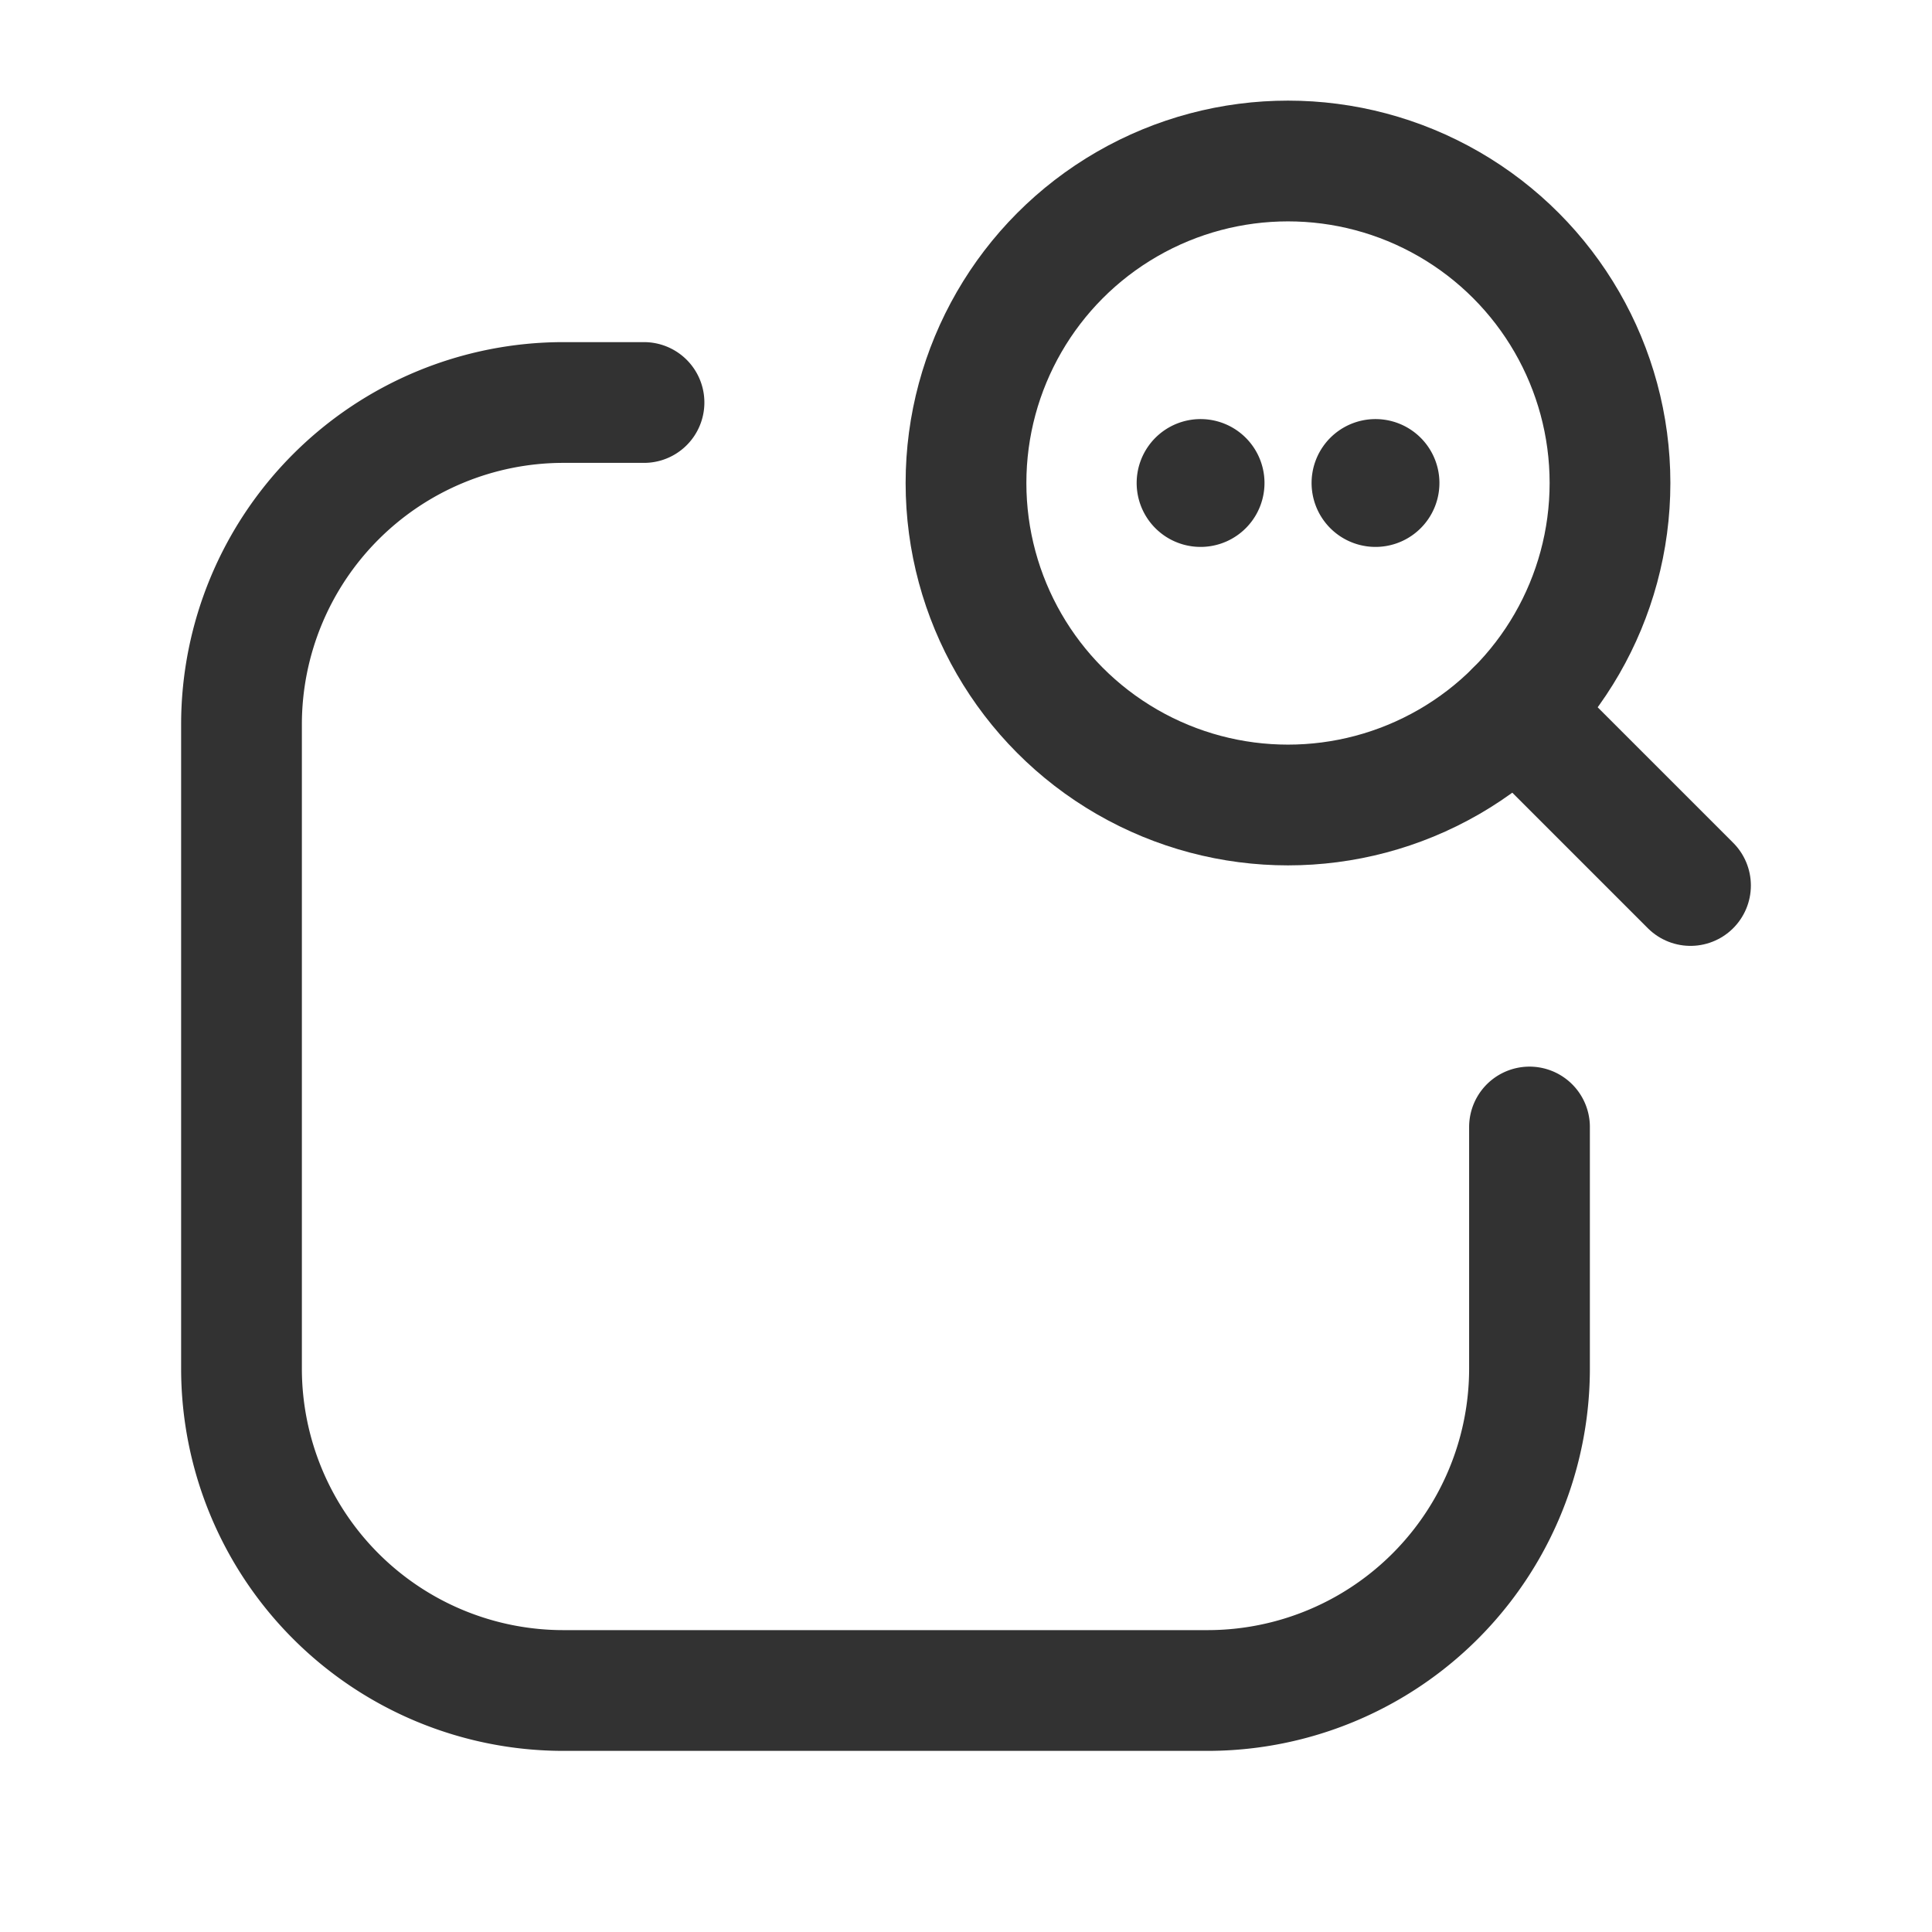 <svg id="Layer_3" data-name="Layer 3" xmlns="http://www.w3.org/2000/svg" viewBox="0 0 24 24"><title>object-search-more</title><path d="M0,0H24V24H0Z" fill="none"/><path d="M17.086,5.956A.044.044,0,1,0,17.131,6a.044.044,0,0,0-.045-.044" fill="none" stroke="#323232" stroke-linecap="round" stroke-linejoin="round" stroke-width="1.5"/><circle cx="16" cy="6" r="4" fill="none" stroke="#323232" stroke-linecap="round" stroke-linejoin="round" stroke-width="1.5"/><line x1="21" y1="11" x2="18.828" y2="8.828" fill="none" stroke="#323232" stroke-linecap="round" stroke-linejoin="round" stroke-width="1.5"/><path d="M19,14v3a4,4,0,0,1-4,4H7a4,4,0,0,1-4-4V9A4,4,0,0,1,7,5H8" fill="none" stroke="#323232" stroke-linecap="round" stroke-linejoin="round" stroke-width="1.5"/><path d="M14.913,5.956A.044.044,0,1,0,14.958,6a.044.044,0,0,0-.045-.044" fill="none" stroke="#323232" stroke-linecap="round" stroke-linejoin="round" stroke-width="1.5"/></svg>